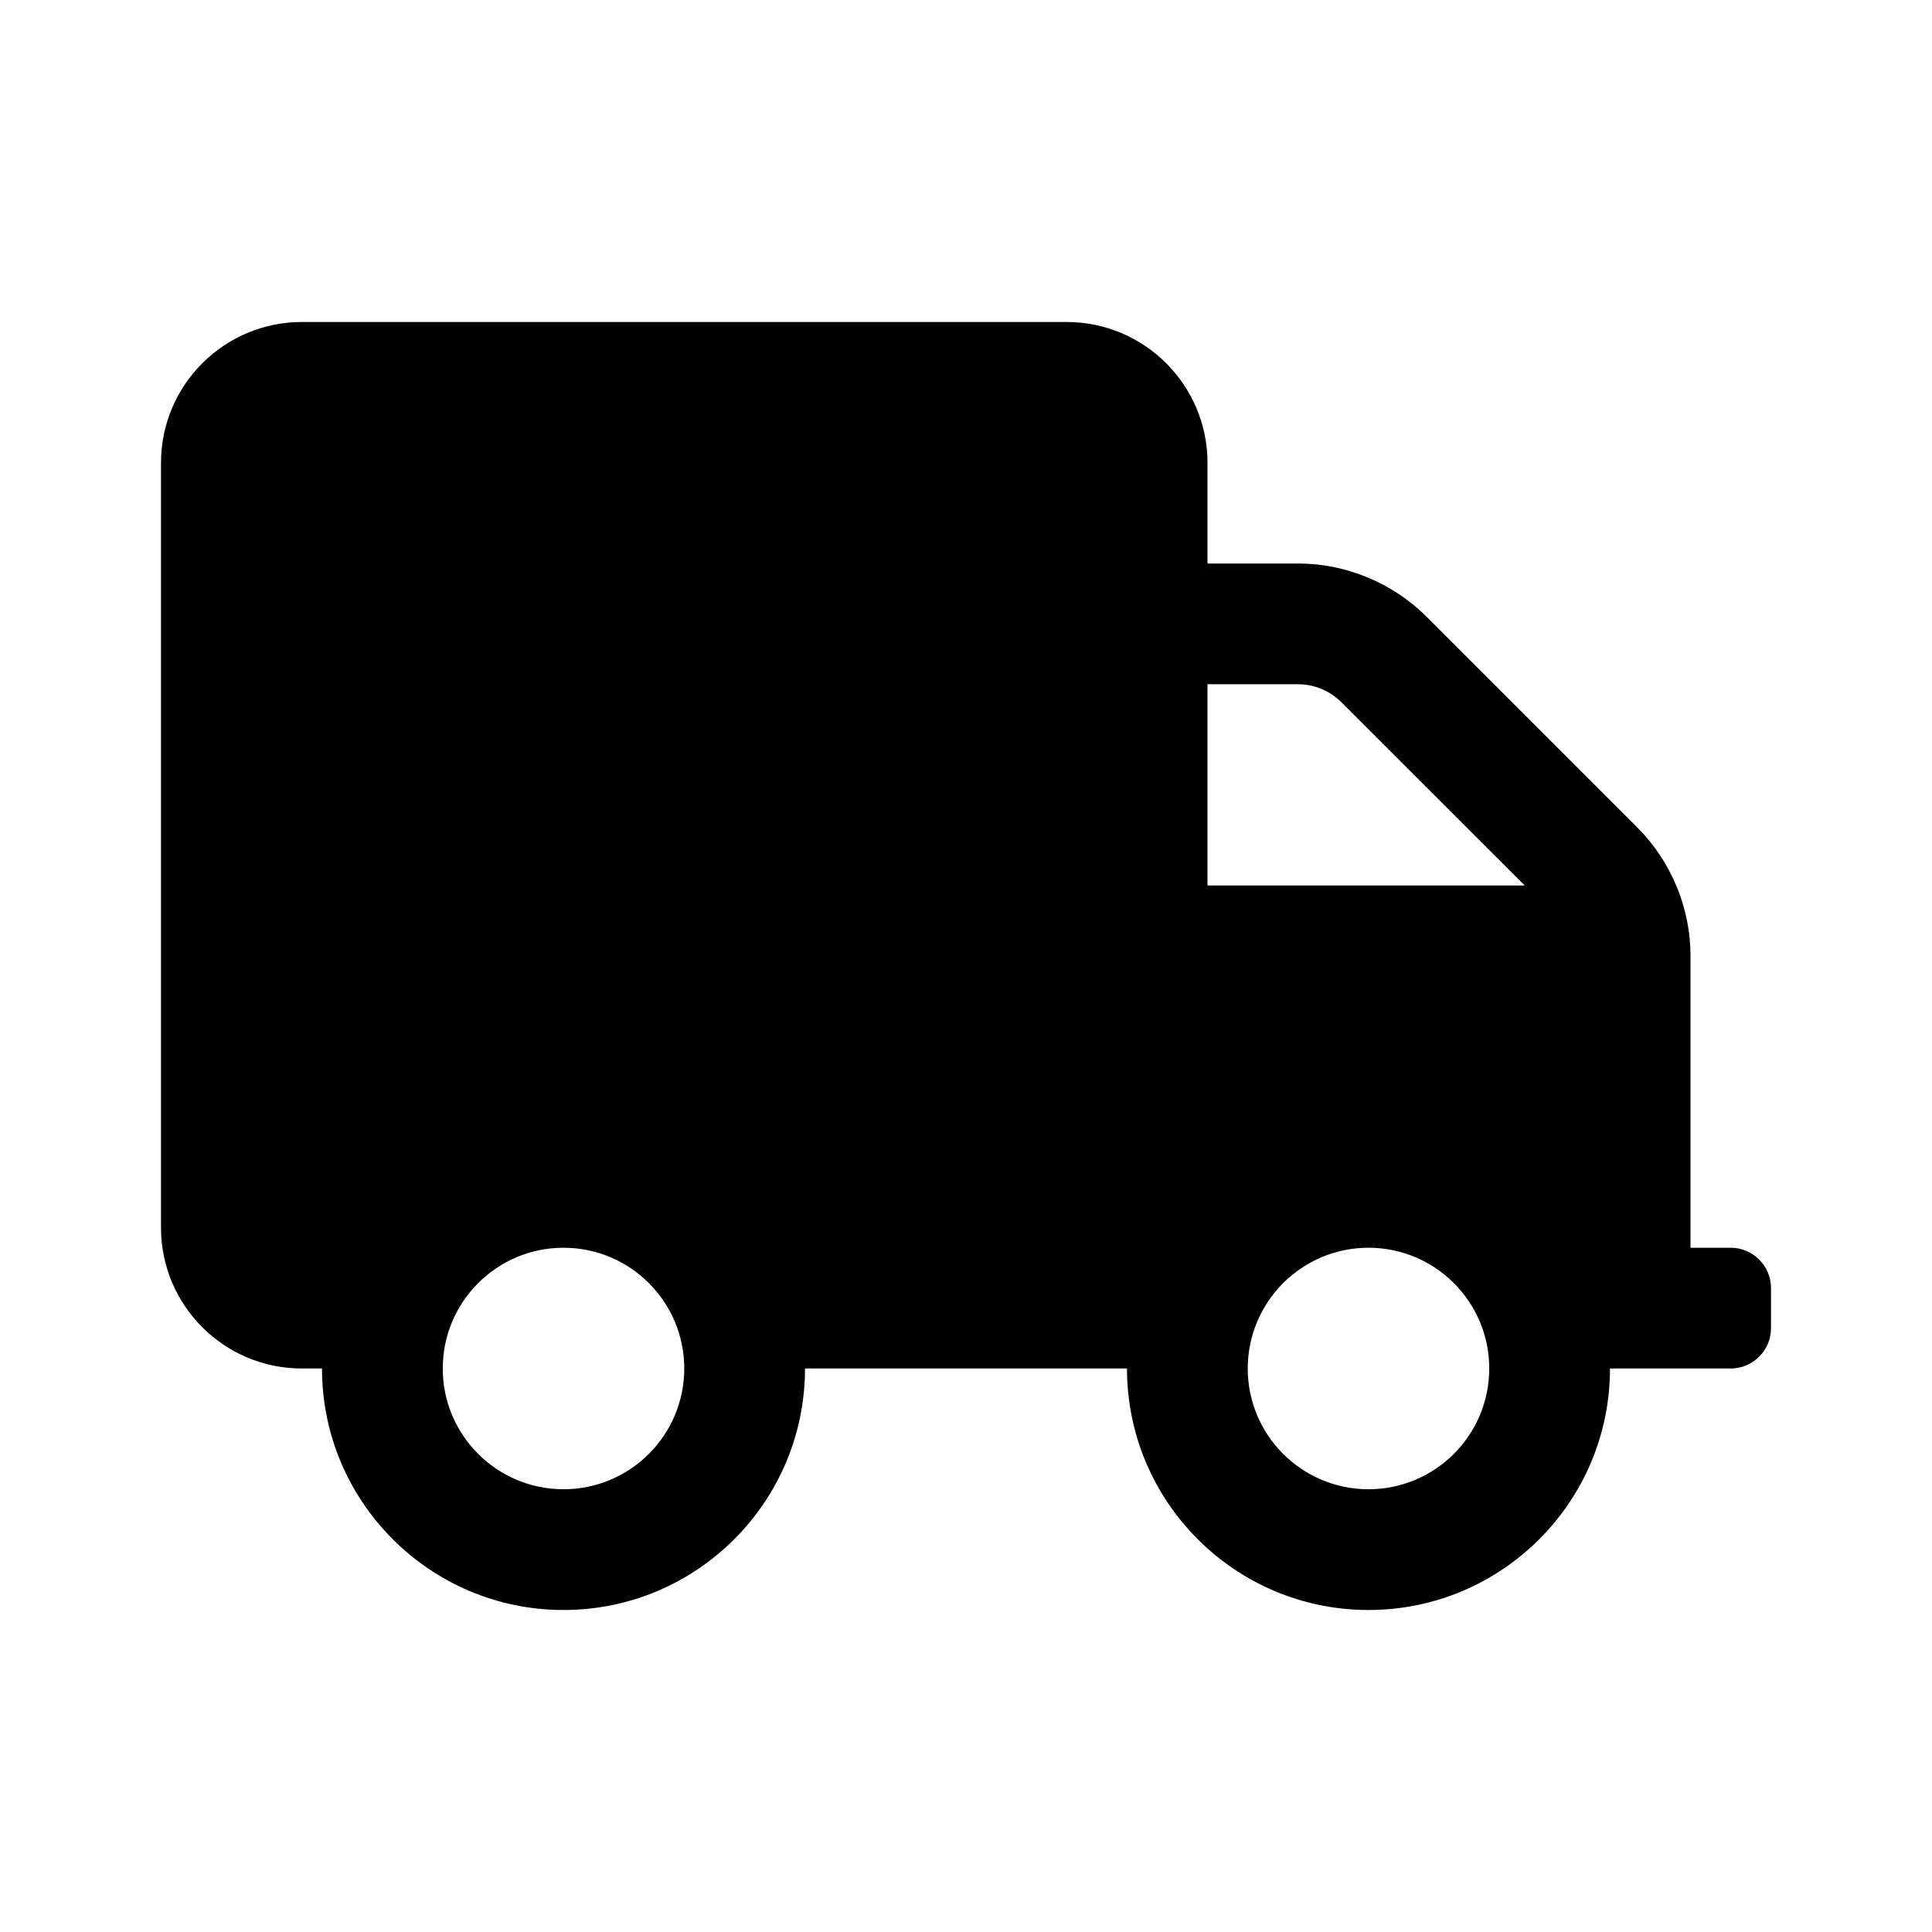 <svg width="24" height="24" viewBox="0 0 24 24" fill="currentColor" xmlns="http://www.w3.org/2000/svg">
<path d="M21.5 15.5H21V11.872C21 11.278 20.759 10.7 20.341 10.281L17.719 7.659C17.3 7.241 16.719 7 16.128 7H15V5.75C15 4.784 14.216 4 13.25 4H3.75C2.784 4 2 4.784 2 5.75V15.25C2 16.216 2.784 17 3.75 17H4C4 18.656 5.344 20 7 20C8.656 20 10 18.656 10 17H14C14 18.656 15.344 20 17 20C18.656 20 20 18.656 20 17H21.5C21.775 17 22 16.775 22 16.5V16C22 15.725 21.775 15.5 21.5 15.5ZM7 18.5C6.172 18.5 5.5 17.828 5.5 17C5.5 16.172 6.172 15.5 7 15.5C7.828 15.5 8.5 16.172 8.5 17C8.5 17.828 7.828 18.5 7 18.5ZM15 8.5H16.128C16.325 8.5 16.519 8.581 16.659 8.719L18.941 11H15V8.5ZM17 18.5C16.172 18.5 15.5 17.828 15.5 17C15.5 16.172 16.172 15.5 17 15.5C17.828 15.5 18.5 16.172 18.5 17C18.5 17.828 17.828 18.5 17 18.5Z"/>
</svg>
